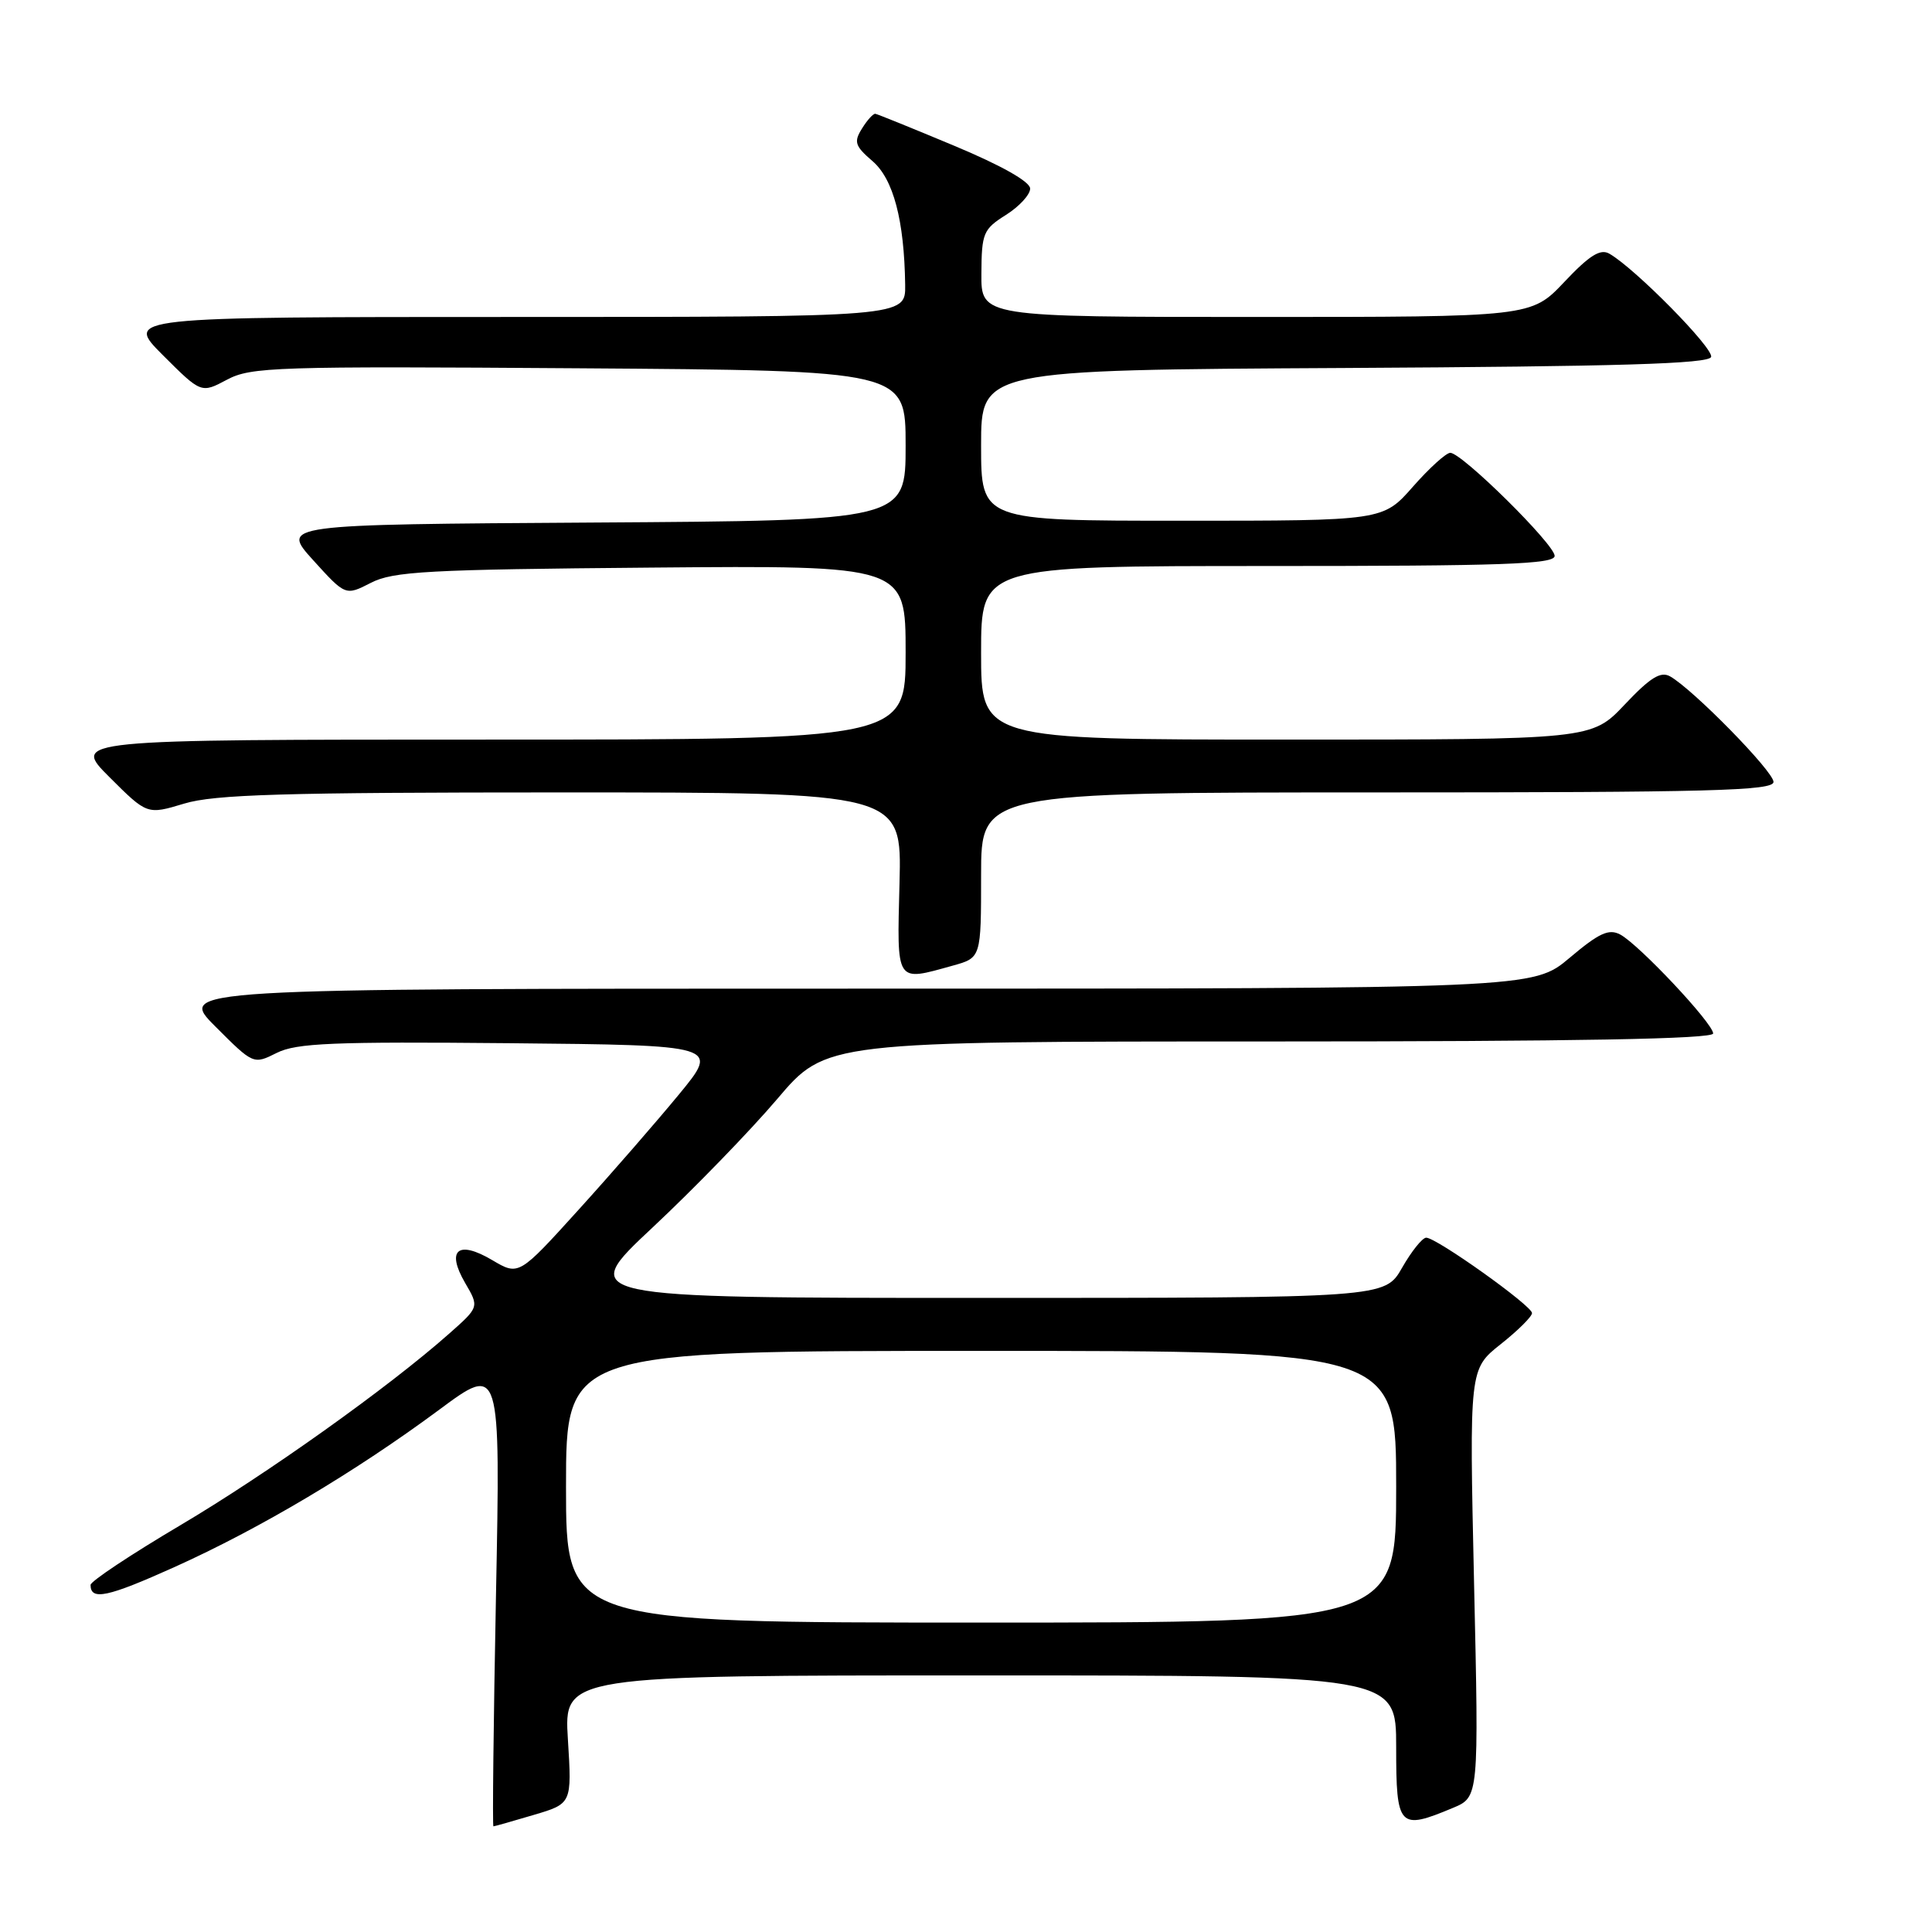 <?xml version="1.0" encoding="UTF-8" standalone="no"?>
<!DOCTYPE svg PUBLIC "-//W3C//DTD SVG 1.1//EN" "http://www.w3.org/Graphics/SVG/1.1/DTD/svg11.dtd" >
<svg xmlns="http://www.w3.org/2000/svg" xmlns:xlink="http://www.w3.org/1999/xlink" version="1.1" viewBox="0 0 256 256">
 <g >
 <path fill="currentColor"
d=" M 70.71 240.49 C 75.78 238.99 75.78 238.99 75.25 230.49 C 74.72 222.00 74.72 222.00 129.86 222.00 C 185.00 222.00 185.00 222.00 185.00 231.50 C 185.00 242.17 185.36 242.55 192.51 239.56 C 195.96 238.12 195.96 238.12 195.32 209.77 C 194.69 181.42 194.69 181.42 198.84 178.12 C 201.13 176.31 203.00 174.45 203.00 173.99 C 203.00 173.02 190.35 164.00 188.98 164.00 C 188.47 164.00 187.03 165.80 185.78 167.99 C 183.50 171.98 183.50 171.98 130.00 171.98 C 76.50 171.98 76.50 171.98 86.50 162.62 C 92.00 157.47 99.41 149.83 102.98 145.63 C 109.45 138.00 109.45 138.00 168.23 138.00 C 208.95 138.00 227.00 137.67 227.00 136.94 C 227.00 135.61 217.20 125.18 214.69 123.83 C 213.18 123.03 211.89 123.62 207.98 126.92 C 203.14 131.00 203.14 131.00 113.33 131.00 C 23.52 131.00 23.52 131.00 28.55 136.03 C 33.58 141.06 33.58 141.06 36.68 139.51 C 39.28 138.21 44.13 138.01 67.55 138.23 C 95.33 138.50 95.33 138.50 89.98 145.00 C 87.04 148.57 81.06 155.45 76.69 160.27 C 68.74 169.05 68.74 169.05 65.22 166.97 C 60.67 164.28 59.09 165.63 61.64 170.01 C 63.50 173.19 63.50 173.19 59.50 176.73 C 51.41 183.89 35.38 195.30 23.85 202.13 C 17.33 205.99 12.00 209.53 12.00 210.01 C 12.00 212.12 14.25 211.64 23.13 207.64 C 34.45 202.54 47.08 195.03 58.18 186.81 C 66.32 180.77 66.32 180.77 65.72 211.39 C 65.39 228.22 65.24 242.00 65.38 242.00 C 65.52 242.00 67.92 241.32 70.71 240.49 Z  M 126.25 127.95 C 130.00 126.91 130.00 126.91 130.00 115.95 C 130.00 105.00 130.00 105.00 182.50 105.00 C 226.64 105.00 235.00 104.78 235.00 103.61 C 235.00 102.21 224.32 91.32 221.29 89.62 C 220.04 88.92 218.66 89.78 215.28 93.36 C 210.89 98.00 210.89 98.00 170.45 98.00 C 130.00 98.00 130.00 98.00 130.00 86.50 C 130.00 75.00 130.00 75.00 168.00 75.00 C 199.12 75.00 206.00 74.76 206.00 73.66 C 206.00 72.14 193.71 60.00 192.17 60.00 C 191.62 60.00 189.39 62.02 187.21 64.50 C 183.25 69.00 183.25 69.00 156.62 69.00 C 130.00 69.00 130.00 69.00 130.00 59.01 C 130.00 49.02 130.00 49.02 178.17 48.76 C 214.57 48.56 226.43 48.21 226.73 47.30 C 227.11 46.17 216.63 35.54 213.24 33.61 C 212.05 32.93 210.60 33.84 207.28 37.36 C 202.89 42.00 202.89 42.00 166.45 42.00 C 130.00 42.00 130.00 42.00 130.04 36.25 C 130.07 30.88 130.29 30.37 133.29 28.48 C 135.05 27.37 136.50 25.80 136.50 24.99 C 136.50 24.08 132.72 21.94 126.50 19.34 C 121.00 17.04 116.27 15.12 115.99 15.08 C 115.71 15.03 114.91 15.91 114.22 17.03 C 113.11 18.80 113.28 19.34 115.60 21.34 C 118.38 23.72 119.82 29.18 119.94 37.75 C 120.00 42.00 120.00 42.00 68.26 42.00 C 16.52 42.00 16.52 42.00 21.59 47.07 C 26.66 52.13 26.66 52.13 30.08 50.31 C 33.26 48.62 36.50 48.52 76.75 48.80 C 120.00 49.10 120.00 49.10 120.00 59.04 C 120.00 68.98 120.00 68.98 78.61 69.24 C 37.22 69.50 37.22 69.50 41.50 74.23 C 45.78 78.95 45.78 78.95 49.14 77.23 C 52.09 75.71 56.60 75.46 86.25 75.21 C 120.00 74.92 120.00 74.92 120.00 86.46 C 120.00 98.00 120.00 98.00 64.76 98.00 C 9.52 98.00 9.52 98.00 14.51 102.98 C 19.50 107.96 19.50 107.96 24.41 106.48 C 28.43 105.27 37.46 105.00 74.41 105.00 C 119.50 105.00 119.50 105.00 119.19 117.00 C 118.85 130.43 118.61 130.07 126.25 127.95 Z  M 75.00 197.00 C 75.00 179.00 75.00 179.00 130.00 179.00 C 185.00 179.00 185.00 179.00 185.00 197.00 C 185.00 215.00 185.00 215.00 130.00 215.00 C 75.00 215.00 75.00 215.00 75.00 197.00 Z "/>
</g>
</svg>